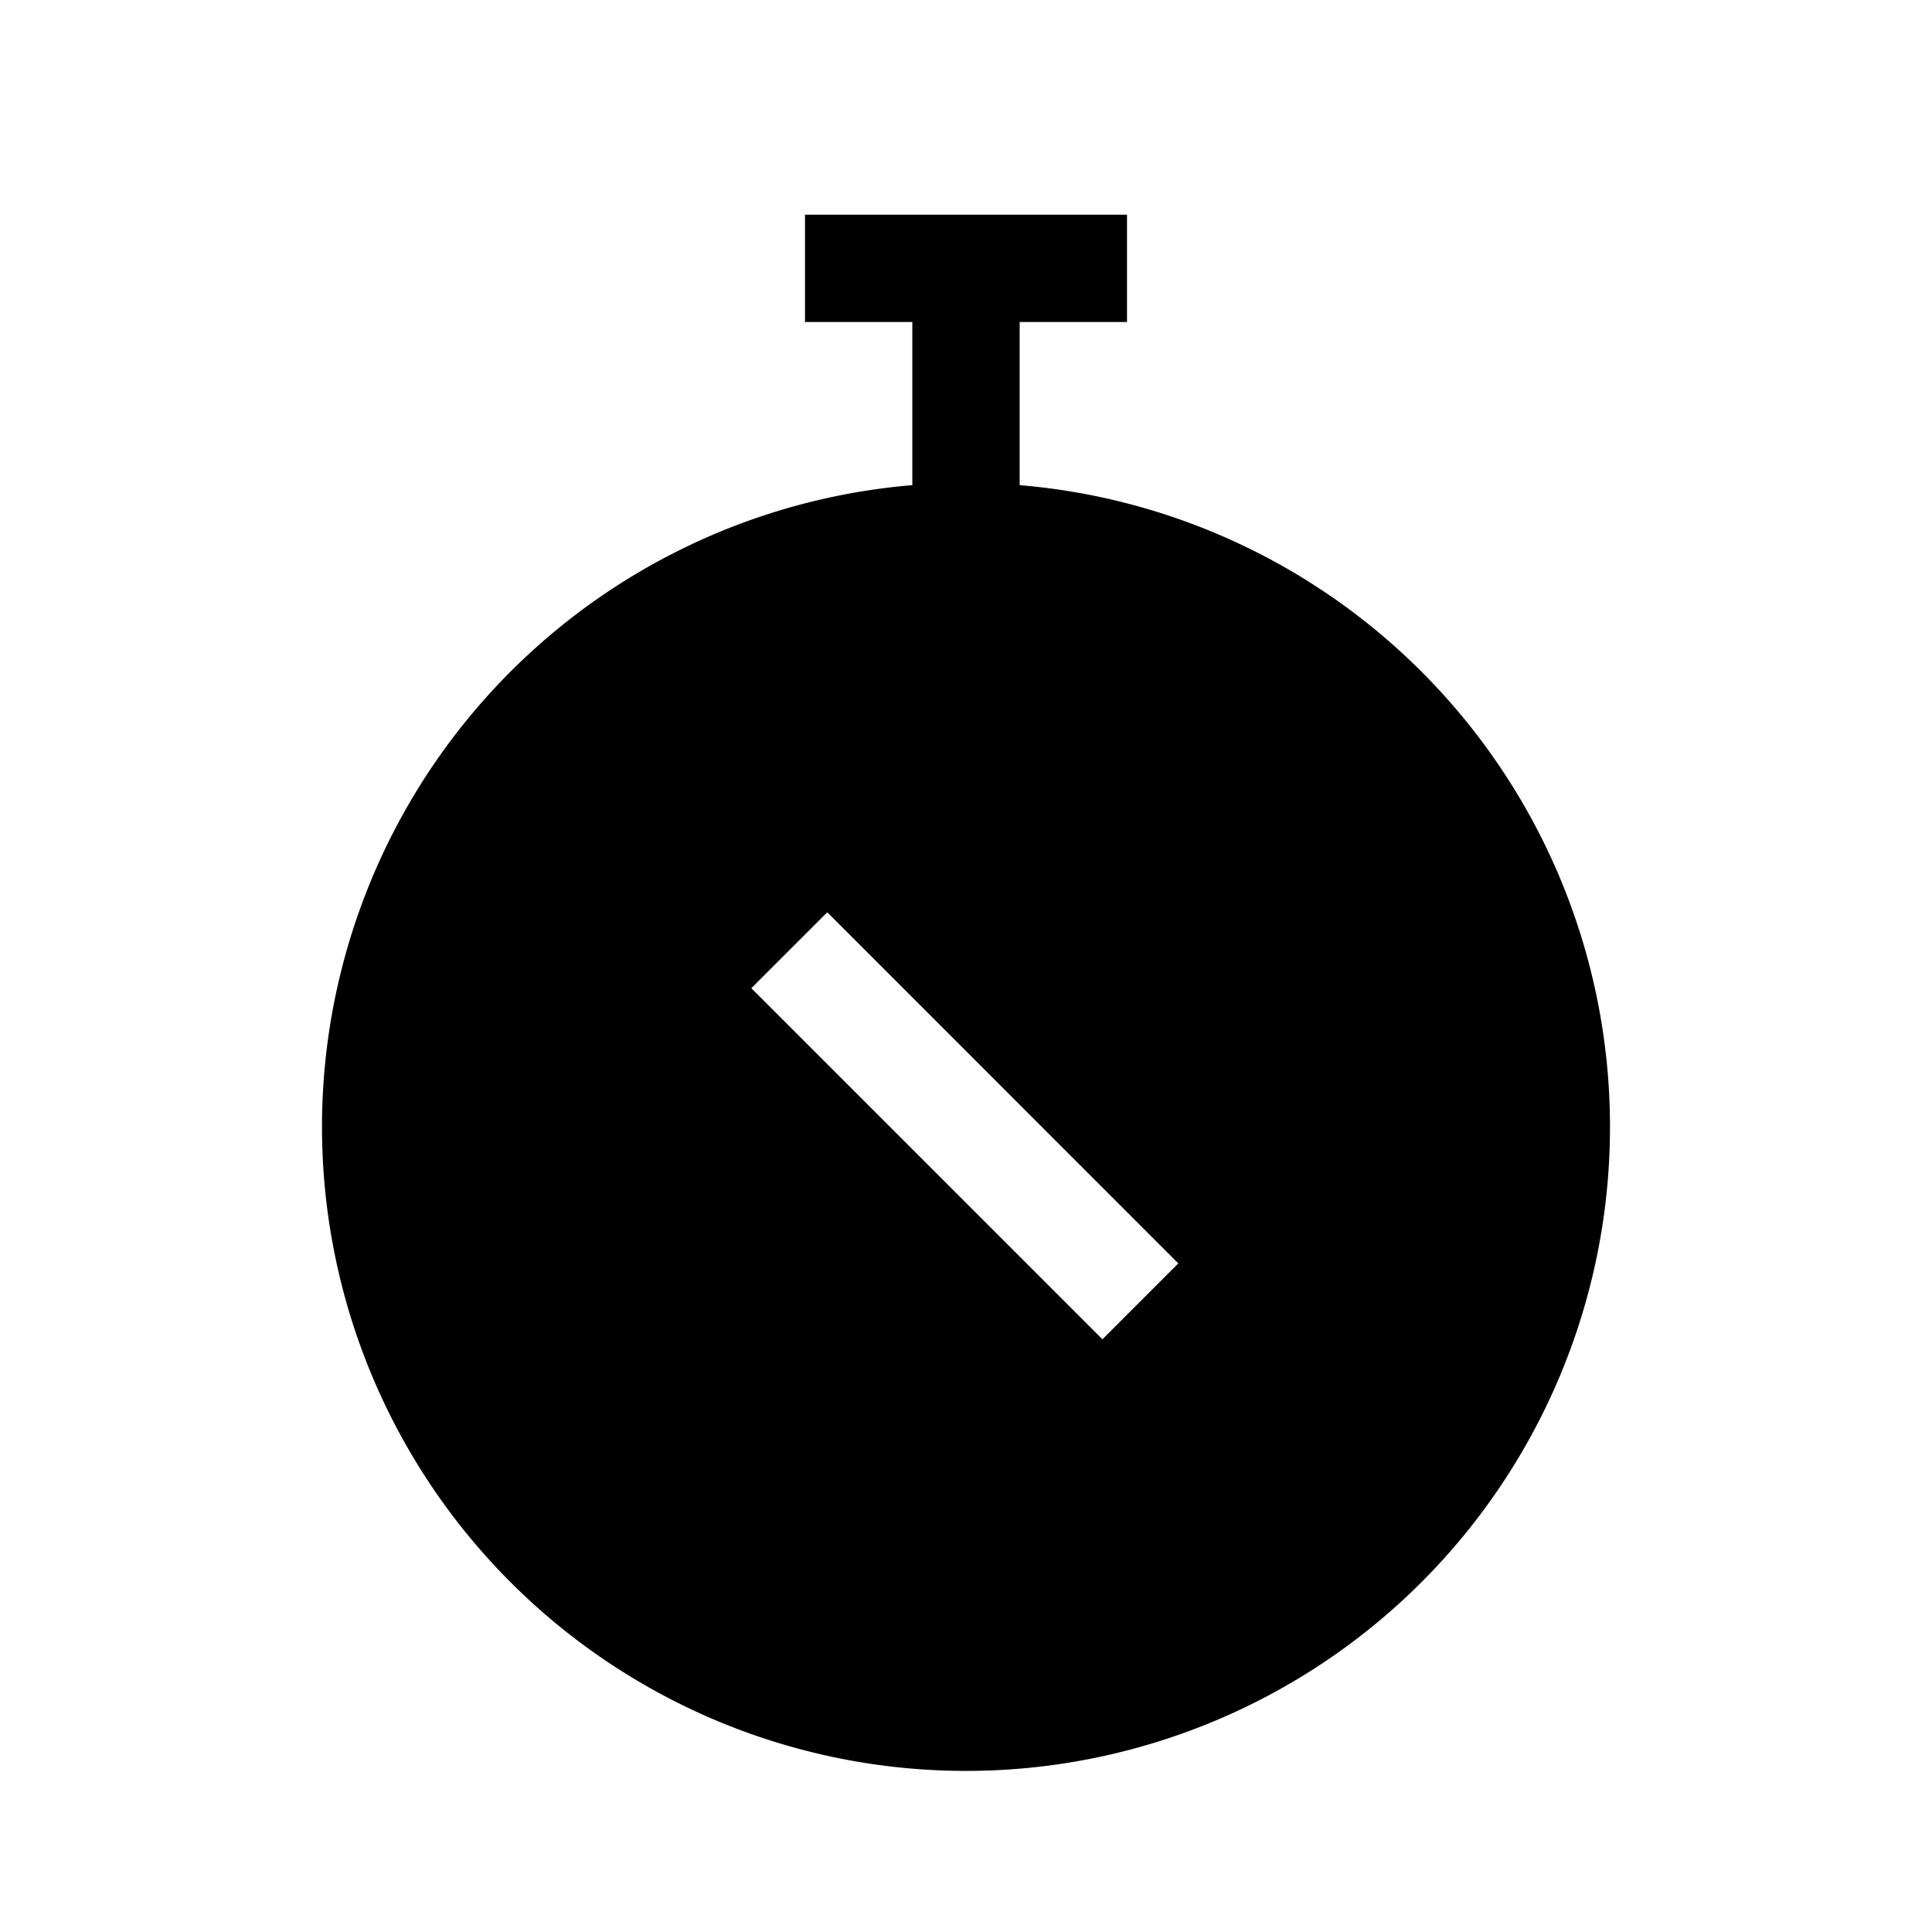 <svg xmlns="http://www.w3.org/2000/svg" viewBox="0 0 18 18"><path clip-rule="evenodd" d="M9.5 3h1V2h-3v1h1v1.52a6 6 0 101 0V3zM7.707 8.5L7 9.207l3.271 3.271.707-.707L7.708 8.5z" fill="currentColor" fill-rule="evenodd" stroke="none"></path></svg>
